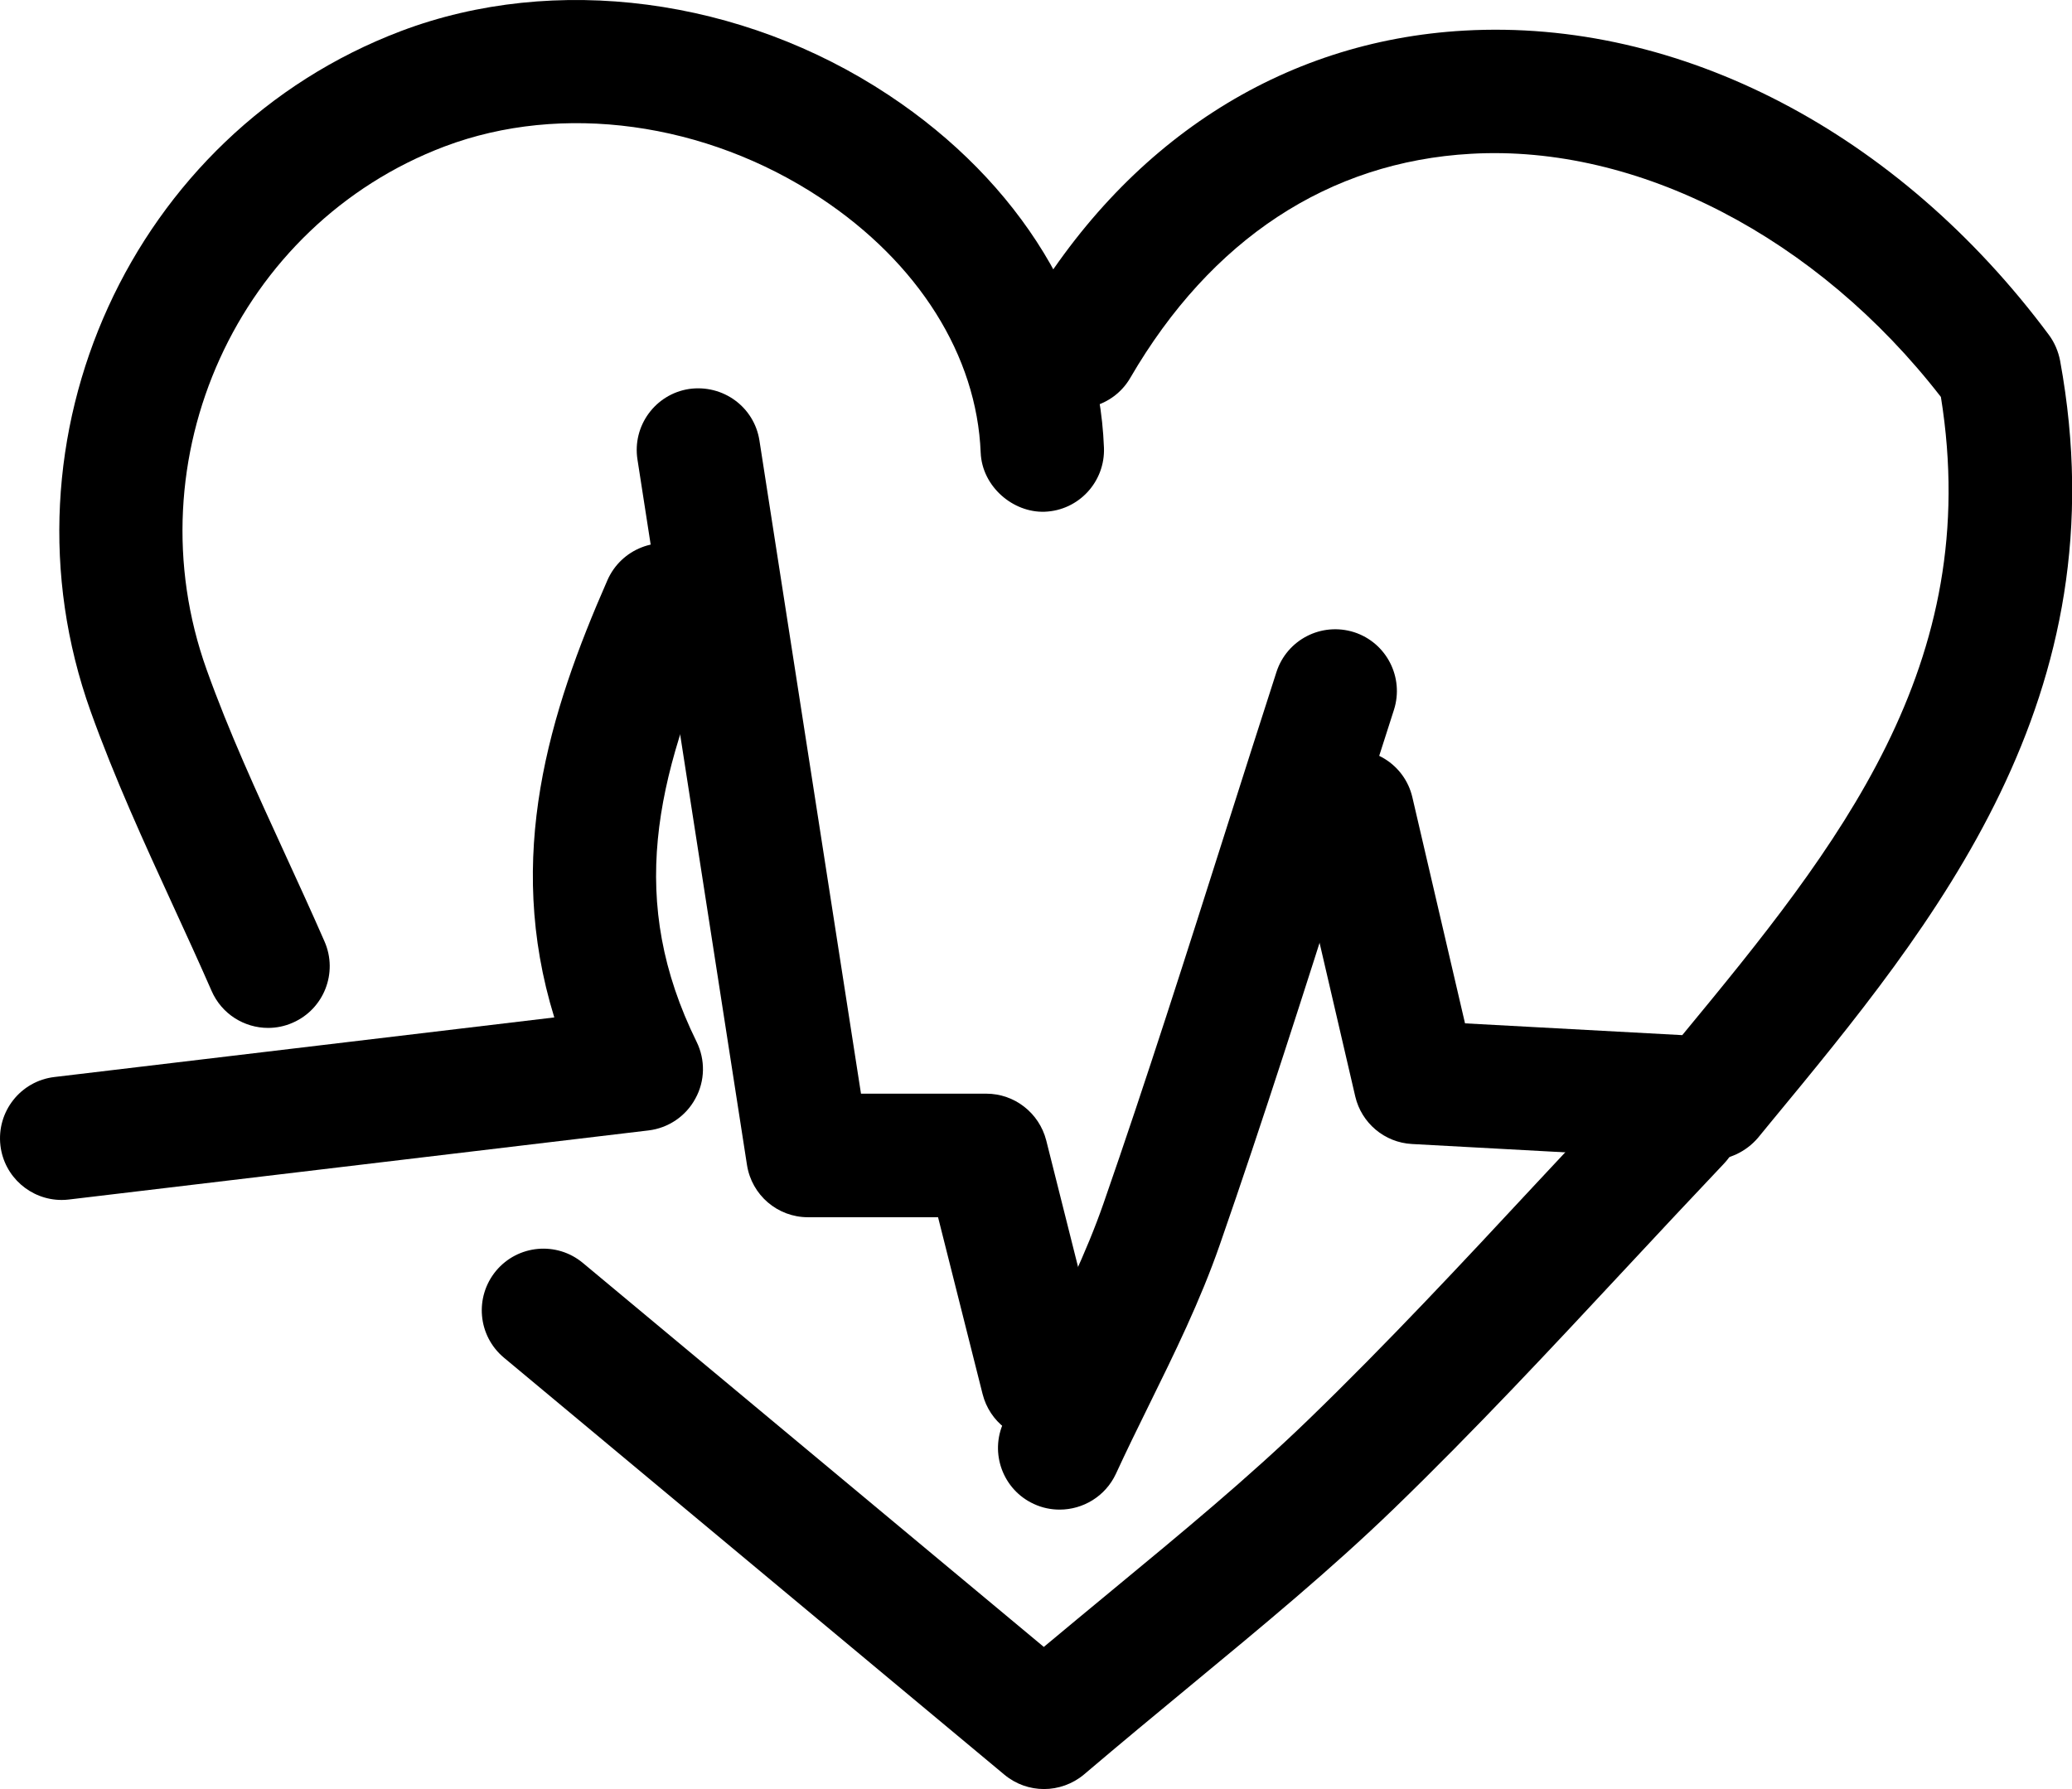 <?xml version="1.0" ?><!DOCTYPE svg  PUBLIC '-//W3C//DTD SVG 1.1//EN'  'http://www.w3.org/Graphics/SVG/1.1/DTD/svg11.dtd'><svg enable-background="new 395.779 -249.077 33.583 29.003" height="29.003px" id="Layer_1" version="1.1" viewBox="395.779 -249.077 33.583 29.003" width="33.583px" xml:space="preserve" xmlns="http://www.w3.org/2000/svg" xmlns:xlink="http://www.w3.org/1999/xlink"><g><g><path d="M423.495-230.27c-0.019,0-0.036,0-0.055-0.001l-4.776-0.26c-0.444-0.024-0.818-0.339-0.919-0.771l-1.021-4.396    c-0.125-0.538,0.209-1.075,0.747-1.2c0.537-0.124,1.076,0.209,1.2,0.748l0.853,3.663l3.521,0.191    c2.535-3.07,4.891-5.998,4.192-10.346c-2.007-2.59-4.915-4.096-7.615-3.942c-2.306,0.129-4.216,1.385-5.523,3.632    c-0.276,0.477-0.891,0.64-1.366,0.361c-0.479-0.278-0.641-0.891-0.361-1.367c1.638-2.814,4.174-4.456,7.14-4.623    c3.49-0.197,7.032,1.647,9.476,4.934c0.091,0.123,0.152,0.267,0.181,0.417c1,5.457-2.024,9.118-4.693,12.35l-0.204,0.249    C424.076-230.402,423.792-230.27,423.495-230.27z"/></g><g><path d="M400.125-232.413c-0.386,0-0.753-0.224-0.917-0.601c-0.202-0.462-0.413-0.922-0.624-1.381    c-0.466-1.015-0.947-2.064-1.336-3.15c-1.587-4.431,0.671-9.377,5.032-11.029c2.489-0.941,5.517-0.543,7.902,1.038    c2.132,1.411,3.403,3.494,3.49,5.716c0.021,0.552-0.408,1.018-0.96,1.039c-0.513,0.019-1.016-0.408-1.038-0.959    c-0.063-1.572-1.008-3.077-2.596-4.128c-1.862-1.233-4.193-1.552-6.092-0.835c-3.35,1.268-5.079,5.074-3.857,8.484    c0.359,1.004,0.803,1.97,1.271,2.99c0.216,0.471,0.432,0.941,0.639,1.415c0.222,0.506-0.01,1.097-0.516,1.317    C400.394-232.44,400.258-232.413,400.125-232.413z"/></g><g><path d="M412.701-220.074c-0.229,0-0.455-0.077-0.642-0.232l-8.111-6.76c-0.425-0.354-0.482-0.983-0.129-1.409    c0.354-0.424,0.983-0.481,1.407-0.128l7.471,6.225c0.376-0.314,0.742-0.617,1.099-0.912c1.141-0.942,2.218-1.833,3.188-2.771    c1.27-1.228,2.505-2.553,3.697-3.835c0.528-0.565,1.057-1.133,1.588-1.693c0.383-0.4,1.016-0.417,1.414-0.037    c0.4,0.38,0.417,1.013,0.037,1.414c-0.527,0.557-1.052,1.117-1.575,1.68c-1.212,1.301-2.465,2.646-3.771,3.91    c-1.027,0.993-2.134,1.907-3.305,2.875c-0.552,0.456-1.123,0.929-1.722,1.438C413.162-220.154,412.93-220.074,412.701-220.074z"/></g><g><path d="M412.674-225.719c-0.447,0-0.854-0.304-0.969-0.758l-0.722-2.867h-2.109c-0.493,0-0.912-0.359-0.988-0.848l-1.775-11.436    c-0.085-0.546,0.289-1.058,0.835-1.143c0.55-0.079,1.057,0.29,1.142,0.835l1.646,10.589h2.031c0.458,0,0.857,0.313,0.971,0.756    l0.912,3.626c0.135,0.536-0.191,1.079-0.728,1.213C412.836-225.729,412.755-225.719,412.674-225.719z"/></g><g><path d="M396.778-229.624c-0.5,0-0.932-0.374-0.992-0.882c-0.064-0.549,0.326-1.046,0.875-1.111l8.102-0.966    c-0.806-2.611-0.081-4.942,0.862-7.09c0.223-0.505,0.811-0.737,1.318-0.514c0.506,0.223,0.734,0.813,0.514,1.318    c-1.071,2.437-1.509,4.404-0.387,6.682c0.143,0.291,0.137,0.635-0.02,0.919c-0.153,0.285-0.438,0.479-0.761,0.517l-9.394,1.12    C396.857-229.626,396.817-229.624,396.778-229.624z"/></g><g><path d="M412.954-224.604c-0.14,0-0.282-0.028-0.419-0.092c-0.501-0.23-0.72-0.826-0.488-1.327    c0.178-0.383,0.364-0.763,0.551-1.143c0.404-0.82,0.786-1.596,1.066-2.4c0.7-2.012,1.358-4.084,1.995-6.088    c0.269-0.843,0.536-1.687,0.809-2.529c0.17-0.524,0.729-0.813,1.259-0.645c0.525,0.17,0.813,0.733,0.645,1.259    c-0.271,0.839-0.537,1.68-0.805,2.521c-0.642,2.017-1.305,4.102-2.014,6.14c-0.319,0.921-0.747,1.788-1.16,2.627    c-0.18,0.365-0.358,0.729-0.528,1.098C413.694-224.818,413.332-224.604,412.954-224.604z"/></g></g></svg>
